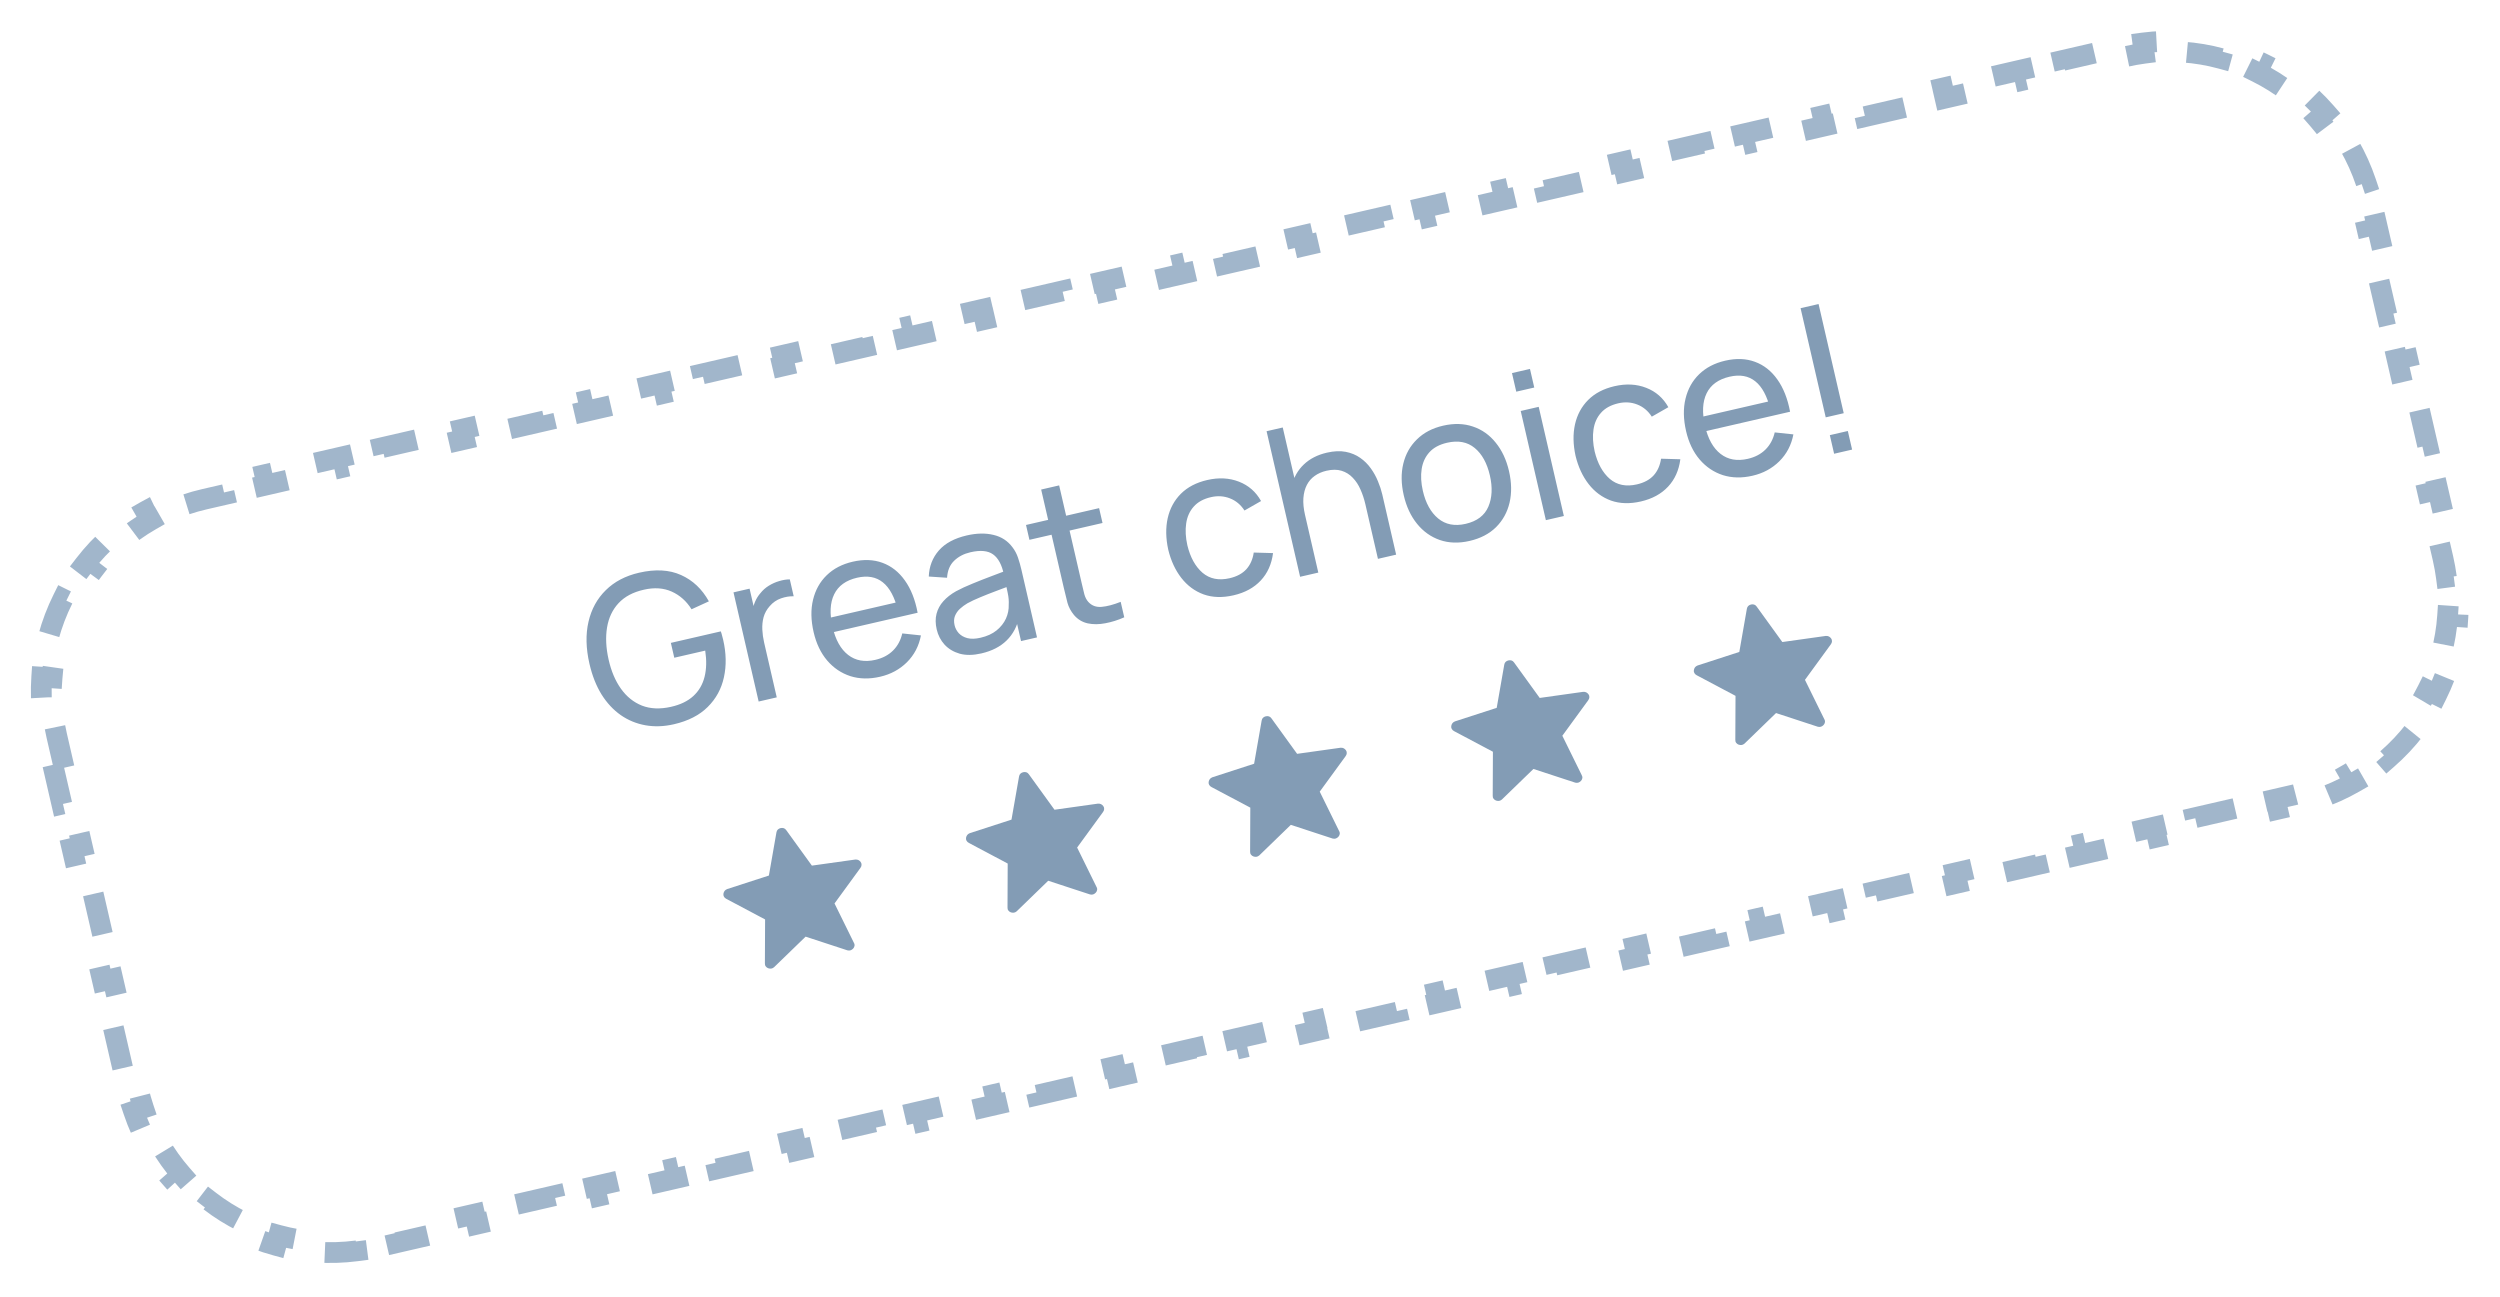 <svg width="241" height="125" viewBox="0 0 241 125" fill="none" xmlns="http://www.w3.org/2000/svg">
<path d="M4.982 73.261L5.956 73.037L5.465 70.905C5.324 70.292 5.213 69.679 5.134 69.068L4.144 69.198C3.972 67.879 3.935 66.567 4.022 65.279L5.019 65.346C5.104 64.094 5.312 62.865 5.636 61.674L4.672 61.412C5.016 60.143 5.484 58.916 6.065 57.747L6.96 58.191C7.514 57.077 8.176 56.018 8.936 55.032L8.144 54.423C8.941 53.389 9.84 52.431 10.83 51.566L11.488 52.317C12.417 51.505 13.431 50.78 14.52 50.156L14.023 49.29C15.143 48.648 16.338 48.107 17.6 47.684L17.917 48.63C18.501 48.434 19.101 48.266 19.714 48.124L21.643 47.68L21.418 46.705L25.275 45.817L25.5 46.791L29.357 45.902L29.132 44.928L32.99 44.039L33.215 45.014L37.072 44.125L36.847 43.15L40.704 42.262L40.929 43.236L44.786 42.347L44.562 41.373L48.419 40.484L48.643 41.459L52.5 40.57L52.276 39.596L56.134 38.707L56.358 39.681L60.215 38.792L59.991 37.818L63.848 36.929L64.072 37.904L67.93 37.015L67.706 36.041L71.563 35.152L71.787 36.126L75.644 35.238L75.419 34.263L79.277 33.374L79.502 34.349L83.359 33.46L83.134 32.486L86.991 31.597L87.216 32.571L91.074 31.683L90.849 30.708L94.706 29.819L94.931 30.794L98.788 29.905L98.563 28.931L102.421 28.042L102.646 29.016L106.503 28.128L106.278 27.153L110.135 26.265L110.359 27.239L114.217 26.35L113.993 25.376L117.85 24.487L118.074 25.461L121.931 24.573L121.707 23.598L125.565 22.709L125.789 23.684L129.646 22.795L129.422 21.821L133.279 20.932L133.503 21.907L137.361 21.018L137.136 20.043L140.993 19.154L141.218 20.129L145.075 19.24L144.85 18.266L148.708 17.377L148.933 18.352L152.79 17.463L152.565 16.488L156.422 15.6L156.647 16.574L160.505 15.685L160.28 14.711L164.137 13.822L164.362 14.797L168.219 13.908L167.994 12.934L171.852 12.045L172.076 13.019L175.933 12.13L175.709 11.156L179.566 10.267L179.79 11.242L183.648 10.353L183.424 9.378L187.281 8.49L187.505 9.464L191.362 8.576L191.138 7.601L194.996 6.712L195.22 7.687L199.077 6.798L198.853 5.824L202.709 4.935L202.934 5.909L204.863 5.465C205.476 5.324 206.089 5.213 206.7 5.134L206.57 4.145C207.89 3.973 209.201 3.936 210.49 4.023L210.422 5.019C211.674 5.104 212.903 5.312 214.094 5.636L214.356 4.673C215.625 5.017 216.853 5.485 218.021 6.066L217.577 6.96C218.692 7.514 219.75 8.176 220.736 8.936L221.346 8.145C222.379 8.942 223.337 9.841 224.202 10.831L223.451 11.488C224.263 12.417 224.988 13.431 225.612 14.52L226.478 14.024C227.12 15.144 227.661 16.339 228.084 17.601L227.138 17.917C227.333 18.501 227.503 19.101 227.644 19.714L228.135 21.846L229.109 21.621L230.092 25.884L229.117 26.109L230.1 30.372L231.074 30.148L232.056 34.411L231.082 34.635L232.064 38.899L233.039 38.674L234.021 42.938L233.046 43.162L234.029 47.425L235.003 47.201L235.985 51.464L235.011 51.689L235.502 53.82C235.643 54.434 235.754 55.046 235.833 55.657L236.823 55.528C236.994 56.848 237.031 58.159 236.944 59.448L235.948 59.38C235.863 60.632 235.655 61.861 235.331 63.051L236.295 63.314C235.95 64.583 235.482 65.811 234.901 66.98L234.007 66.534C233.453 67.649 232.791 68.707 232.031 69.693L232.822 70.304C232.025 71.338 231.126 72.295 230.136 73.16L229.479 72.408C228.55 73.22 227.536 73.945 226.447 74.57L226.944 75.436C225.823 76.079 224.628 76.619 223.366 77.042L223.05 76.095C222.466 76.291 221.866 76.46 221.253 76.601L219.324 77.046L219.549 78.02L215.692 78.909L215.467 77.934L211.61 78.823L211.835 79.797L207.977 80.686L207.752 79.712L203.895 80.6L204.12 81.575L200.263 82.463L200.038 81.489L196.181 82.378L196.405 83.352L192.548 84.241L192.324 83.267L188.467 84.155L188.691 85.13L184.833 86.019L184.609 85.044L180.752 85.933L180.976 86.907L177.119 87.796L176.895 86.822L173.037 87.71L173.261 88.685L169.404 89.573L169.18 88.599L165.323 89.488L165.548 90.462L161.69 91.351L161.465 90.377L157.608 91.265L157.833 92.24L153.976 93.128L153.751 92.154L149.893 93.043L150.118 94.017L146.261 94.906L146.036 93.931L142.179 94.82L142.404 95.795L138.546 96.683L138.321 95.709L134.465 96.598L134.689 97.572L130.832 98.461L130.608 97.486L126.75 98.375L126.974 99.35L123.117 100.238L122.893 99.264L119.036 100.153L119.26 101.127L115.402 102.016L115.178 101.041L111.321 101.93L111.545 102.905L107.688 103.793L107.464 102.819L103.606 103.708L103.831 104.682L99.974 105.571L99.749 104.596L95.892 105.485L96.117 106.459L92.259 107.348L92.034 106.374L88.177 107.262L88.402 108.237L84.545 109.126L84.32 108.151L80.462 109.04L80.687 110.014L76.83 110.903L76.605 109.929L72.749 110.817L72.973 111.792L69.115 112.681L68.891 111.706L65.034 112.595L65.258 113.569L61.401 114.458L61.177 113.484L57.319 114.372L57.543 115.347L53.686 116.236L53.462 115.261L49.605 116.15L49.829 117.124L45.971 118.013L45.747 117.039L41.89 117.927L42.114 118.902L38.258 119.79L38.033 118.816L36.104 119.26C35.491 119.402 34.878 119.512 34.267 119.591L34.396 120.582C33.077 120.754 31.765 120.791 30.477 120.703L30.545 119.707C29.293 119.622 28.064 119.413 26.873 119.089L26.61 120.054C25.341 119.709 24.114 119.242 22.945 118.661L23.39 117.765C22.276 117.211 21.217 116.549 20.231 115.789L19.621 116.581C18.587 115.785 17.629 114.886 16.764 113.895L17.516 113.237C16.704 112.308 15.979 111.294 15.355 110.206L14.488 110.703C13.846 109.582 13.305 108.387 12.882 107.125L13.829 106.808C13.633 106.224 13.464 105.625 13.323 105.011L12.832 102.88L11.858 103.104L10.875 98.841L11.85 98.617L10.867 94.353L9.893 94.578L8.911 90.314L9.885 90.09L8.903 85.827L7.928 86.051L6.946 81.788L7.921 81.563L6.938 77.3L5.964 77.525L4.982 73.261Z" stroke="#A1B6CB" stroke-width="2" stroke-dasharray="4 4"/>
<path d="M64.97 69.817C64.008 70.039 63.092 70.072 62.222 69.917C61.352 69.761 60.558 69.435 59.841 68.936C59.123 68.431 58.504 67.766 57.986 66.942C57.473 66.109 57.086 65.128 56.825 63.997C56.481 62.503 56.449 61.149 56.731 59.935C57.012 58.721 57.568 57.706 58.4 56.892C59.23 56.072 60.298 55.511 61.604 55.21C63.176 54.848 64.528 54.923 65.658 55.435C66.787 55.941 67.68 56.786 68.336 57.969L66.665 58.734C66.176 57.95 65.539 57.382 64.753 57.029C63.967 56.677 63.074 56.616 62.074 56.846C61.026 57.081 60.21 57.515 59.624 58.15C59.043 58.776 58.675 59.555 58.52 60.487C58.366 61.419 58.414 62.447 58.667 63.573C58.918 64.692 59.316 65.633 59.861 66.397C60.407 67.16 61.083 67.703 61.888 68.023C62.699 68.336 63.628 68.375 64.676 68.14C65.58 67.939 66.301 67.591 66.837 67.099C67.374 66.605 67.734 65.989 67.919 65.248C68.105 64.508 68.126 63.665 67.983 62.719L65.001 63.406L64.671 61.974L69.485 60.865C69.535 60.99 69.58 61.144 69.622 61.326C69.669 61.5 69.7 61.619 69.715 61.684C70.01 62.964 70.034 64.166 69.786 65.29C69.544 66.406 69.022 67.361 68.22 68.155C67.424 68.947 66.341 69.501 64.97 69.817ZM73.134 67.628L70.709 57.104L72.259 56.747L72.845 59.29L72.515 59.017C72.564 58.664 72.654 58.328 72.786 58.011C72.924 57.691 73.097 57.416 73.303 57.184C73.525 56.9 73.795 56.66 74.112 56.464C74.43 56.267 74.765 56.118 75.118 56.016C75.469 55.908 75.809 55.854 76.137 55.853L76.512 57.481C76.126 57.467 75.72 57.533 75.296 57.679C74.871 57.825 74.505 58.077 74.197 58.435C73.915 58.753 73.719 59.106 73.61 59.494C73.507 59.88 73.467 60.283 73.488 60.702C73.508 61.115 73.566 61.529 73.662 61.945L74.879 67.226L73.134 67.628ZM84.842 65.238C83.809 65.476 82.854 65.457 81.976 65.18C81.103 64.896 80.358 64.394 79.741 63.674C79.122 62.948 78.686 62.035 78.433 60.938C78.168 59.788 78.15 58.745 78.379 57.81C78.607 56.868 79.045 56.083 79.694 55.455C80.348 54.818 81.185 54.382 82.205 54.147C83.264 53.904 84.219 53.94 85.072 54.256C85.932 54.572 86.65 55.138 87.229 55.956C87.814 56.772 88.224 57.809 88.459 59.069L86.705 59.473L86.562 58.849C86.244 57.561 85.759 56.657 85.105 56.137C84.451 55.611 83.623 55.463 82.622 55.693C81.55 55.94 80.814 56.472 80.414 57.29C80.014 58.107 79.963 59.159 80.259 60.445C80.545 61.686 81.046 62.583 81.762 63.136C82.477 63.69 83.352 63.847 84.385 63.609C85.08 63.449 85.647 63.151 86.087 62.714C86.527 62.278 86.824 61.727 86.979 61.062L88.778 61.253C88.583 62.276 88.132 63.14 87.425 63.843C86.723 64.538 85.862 65.003 84.842 65.238ZM79.787 61.067L79.466 59.673L87.242 57.882L87.563 59.275L79.787 61.067ZM94.598 62.991C93.812 63.172 93.119 63.181 92.521 63.018C91.927 62.847 91.439 62.555 91.057 62.144C90.682 61.731 90.429 61.242 90.298 60.677C90.171 60.125 90.165 59.623 90.28 59.173C90.4 58.714 90.621 58.307 90.943 57.953C91.264 57.591 91.672 57.272 92.169 56.993C92.638 56.741 93.17 56.495 93.764 56.256C94.364 56.008 94.972 55.769 95.59 55.538C96.207 55.307 96.782 55.088 97.317 54.883L96.776 55.388C96.58 54.447 96.232 53.799 95.733 53.442C95.24 53.084 94.512 53.015 93.551 53.237C92.914 53.383 92.389 53.658 91.976 54.061C91.567 54.456 91.341 55.001 91.296 55.696L89.534 55.578C89.575 54.597 89.898 53.76 90.505 53.066C91.111 52.372 92.009 51.889 93.198 51.615C94.153 51.395 95.011 51.378 95.772 51.565C96.539 51.744 97.151 52.144 97.608 52.764C97.833 53.054 98.008 53.386 98.136 53.761C98.261 54.129 98.372 54.52 98.468 54.936L99.968 61.446L98.428 61.8L97.847 59.276L98.261 59.427C98.061 60.37 97.654 61.141 97.039 61.741C96.431 62.339 95.618 62.756 94.598 62.991ZM94.526 61.478C95.15 61.334 95.664 61.1 96.067 60.774C96.476 60.44 96.779 60.059 96.974 59.631C97.168 59.197 97.257 58.752 97.241 58.297C97.264 57.95 97.233 57.578 97.148 57.18C97.068 56.774 97.004 56.464 96.954 56.249L97.619 56.373C97.072 56.582 96.534 56.784 96.004 56.981C95.475 57.179 94.977 57.376 94.509 57.572C94.04 57.763 93.623 57.958 93.258 58.158C92.993 58.315 92.751 58.494 92.53 58.695C92.317 58.895 92.158 59.127 92.054 59.39C91.956 59.645 91.945 59.938 92.021 60.27C92.087 60.556 92.221 60.812 92.424 61.039C92.633 61.264 92.909 61.423 93.252 61.515C93.601 61.606 94.026 61.593 94.526 61.478ZM108.378 59.508C107.782 59.775 107.176 59.966 106.56 60.081C105.951 60.2 105.384 60.204 104.859 60.093C104.332 59.975 103.891 59.707 103.535 59.29C103.231 58.922 103.021 58.529 102.904 58.111C102.792 57.685 102.674 57.203 102.55 56.664L100.368 47.192L102.102 46.792L104.267 56.186C104.366 56.615 104.453 56.981 104.53 57.285C104.614 57.587 104.742 57.835 104.917 58.027C105.246 58.389 105.673 58.547 106.196 58.502C106.726 58.455 107.338 58.294 108.034 58.017L108.378 59.508ZM99.237 52.039L98.907 50.607L105.953 48.984L106.283 50.416L99.237 52.039ZM118.917 57.387C117.852 57.633 116.891 57.605 116.034 57.302C115.183 56.992 114.466 56.463 113.883 55.715C113.3 54.967 112.879 54.058 112.619 52.989C112.379 51.888 112.361 50.876 112.566 49.954C112.776 49.023 113.2 48.237 113.839 47.597C114.479 46.958 115.325 46.516 116.377 46.274C117.488 46.018 118.506 46.071 119.431 46.432C120.362 46.792 121.073 47.415 121.565 48.301L119.968 49.213C119.607 48.653 119.137 48.262 118.559 48.039C117.987 47.815 117.38 47.777 116.737 47.925C116.016 48.091 115.46 48.397 115.07 48.843C114.679 49.282 114.438 49.823 114.347 50.467C114.254 51.104 114.292 51.803 114.461 52.565C114.743 53.731 115.23 54.614 115.923 55.214C116.62 55.806 117.492 55.981 118.538 55.74C119.226 55.582 119.762 55.294 120.145 54.878C120.526 54.455 120.765 53.917 120.861 53.266L122.721 53.319C122.583 54.384 122.188 55.266 121.534 55.963C120.881 56.661 120.008 57.136 118.917 57.387ZM132.834 53.873L131.62 48.601C131.504 48.101 131.348 47.631 131.151 47.19C130.96 46.748 130.712 46.371 130.408 46.058C130.108 45.737 129.748 45.512 129.329 45.383C128.915 45.253 128.429 45.252 127.871 45.38C127.436 45.481 127.056 45.647 126.734 45.879C126.416 46.102 126.165 46.393 125.98 46.75C125.795 47.107 125.684 47.53 125.646 48.017C125.613 48.497 125.667 49.042 125.807 49.653L124.586 49.565C124.351 48.545 124.332 47.629 124.528 46.818C124.729 45.998 125.116 45.317 125.689 44.775C126.267 44.224 127.007 43.845 127.91 43.637C128.592 43.48 129.199 43.453 129.729 43.557C130.259 43.66 130.724 43.854 131.125 44.138C131.524 44.416 131.866 44.754 132.149 45.154C132.431 45.547 132.661 45.963 132.837 46.402C133.018 46.832 133.155 47.248 133.248 47.651L134.588 53.469L132.834 53.873ZM125.331 55.602L122.098 41.569L123.657 41.21L125.442 48.957L125.637 48.912L127.085 55.198L125.331 55.602ZM141.672 52.145C140.626 52.386 139.668 52.356 138.799 52.057C137.936 51.757 137.203 51.235 136.601 50.491C135.999 49.747 135.572 48.833 135.322 47.748C135.068 46.644 135.053 45.628 135.277 44.7C135.501 43.773 135.94 42.991 136.594 42.355C137.246 41.712 138.086 41.272 139.112 41.036C140.165 40.793 141.125 40.822 141.995 41.121C142.863 41.413 143.595 41.932 144.19 42.677C144.791 43.415 145.217 44.326 145.467 45.411C145.72 46.508 145.738 47.524 145.522 48.456C145.304 49.382 144.87 50.169 144.219 50.819C143.567 51.462 142.718 51.904 141.672 52.145ZM141.292 50.498C142.384 50.246 143.112 49.695 143.477 48.845C143.842 47.995 143.891 46.991 143.625 45.835C143.351 44.646 142.864 43.763 142.163 43.186C141.46 42.602 140.57 42.434 139.492 42.682C138.757 42.852 138.191 43.157 137.794 43.597C137.396 44.038 137.147 44.577 137.048 45.216C136.949 45.854 136.988 46.557 137.164 47.324C137.437 48.506 137.928 49.392 138.638 49.98C139.349 50.569 140.233 50.742 141.292 50.498ZM146.168 37.758L145.755 35.965L147.489 35.565L147.903 37.358L146.168 37.758ZM149.022 50.143L146.597 39.619L148.331 39.219L150.756 49.744L149.022 50.143ZM158.181 48.341C157.116 48.586 156.155 48.558 155.299 48.256C154.447 47.946 153.73 47.416 153.147 46.668C152.564 45.92 152.143 45.011 151.883 43.943C151.643 42.842 151.625 41.83 151.83 40.907C152.04 39.976 152.464 39.191 153.104 38.551C153.743 37.911 154.589 37.47 155.641 37.227C156.752 36.971 157.77 37.024 158.695 37.386C159.626 37.746 160.337 38.369 160.829 39.254L159.233 40.166C158.871 39.606 158.401 39.215 157.823 38.992C157.252 38.768 156.644 38.73 156.001 38.879C155.28 39.045 154.725 39.351 154.335 39.796C153.943 40.235 153.702 40.777 153.611 41.42C153.518 42.057 153.556 42.757 153.725 43.518C154.007 44.684 154.495 45.568 155.187 46.167C155.884 46.759 156.756 46.935 157.802 46.694C158.49 46.535 159.026 46.248 159.409 45.831C159.791 45.408 160.029 44.87 160.126 44.219L161.985 44.273C161.847 45.338 161.452 46.219 160.798 46.917C160.145 47.615 159.273 48.089 158.181 48.341ZM168.947 45.86C167.914 46.098 166.959 46.079 166.081 45.802C165.208 45.518 164.463 45.015 163.846 44.296C163.227 43.569 162.791 42.657 162.538 41.559C162.273 40.41 162.255 39.367 162.484 38.432C162.712 37.49 163.15 36.705 163.799 36.076C164.453 35.44 165.29 35.004 166.31 34.769C167.369 34.525 168.325 34.562 169.177 34.878C170.037 35.193 170.756 35.76 171.334 36.577C171.919 37.394 172.329 38.431 172.564 39.691L170.81 40.095L170.667 39.471C170.349 38.183 169.864 37.279 169.21 36.759C168.556 36.232 167.728 36.084 166.727 36.315C165.655 36.562 164.92 37.094 164.519 37.911C164.119 38.729 164.068 39.781 164.364 41.067C164.65 42.308 165.151 43.205 165.867 43.758C166.582 44.312 167.457 44.469 168.49 44.231C169.185 44.071 169.752 43.773 170.192 43.336C170.632 42.9 170.929 42.349 171.084 41.684L172.883 41.875C172.688 42.898 172.237 43.761 171.53 44.465C170.828 45.16 169.967 45.625 168.947 45.86ZM163.892 41.689L163.57 40.295L171.347 38.504L171.668 39.897L163.892 41.689ZM176.809 43.741L176.395 41.948L178.13 41.548L178.543 43.341L176.809 43.741ZM176 40.233L173.575 29.709L175.31 29.309L177.735 39.833L176 40.233Z" fill="#839CB5"/>
<path d="M77.661 90.292L74.616 93.243C74.524 93.319 74.432 93.362 74.341 93.372C74.25 93.382 74.157 93.371 74.061 93.34C73.965 93.308 73.885 93.249 73.82 93.164C73.755 93.079 73.727 92.976 73.736 92.856L73.755 88.634L70.02 86.652C69.915 86.601 69.838 86.528 69.787 86.436C69.736 86.343 69.721 86.246 69.74 86.146C69.759 86.046 69.796 85.959 69.849 85.885C69.904 85.812 69.986 85.753 70.095 85.707L74.121 84.402L74.849 80.24C74.869 80.123 74.915 80.031 74.987 79.964C75.059 79.897 75.147 79.852 75.25 79.828C75.353 79.805 75.452 79.807 75.547 79.835C75.642 79.863 75.723 79.926 75.791 80.023L78.266 83.446L82.457 82.859C82.576 82.852 82.676 82.869 82.757 82.912C82.838 82.953 82.909 83.015 82.97 83.097C83.031 83.179 83.059 83.273 83.054 83.379C83.049 83.485 83.01 83.584 82.939 83.675L80.448 87.092L82.312 90.88C82.374 90.983 82.394 91.087 82.373 91.192C82.351 91.298 82.304 91.386 82.231 91.457C82.16 91.528 82.081 91.579 81.994 91.609C81.908 91.639 81.807 91.64 81.692 91.613L77.661 90.292Z" fill="#839CB5"/>
<path d="M124.436 79.515L121.39 82.466C121.298 82.541 121.207 82.584 121.115 82.595C121.025 82.605 120.931 82.594 120.836 82.563C120.74 82.531 120.659 82.472 120.594 82.387C120.53 82.302 120.502 82.199 120.511 82.079L120.53 77.857L116.794 75.875C116.69 75.823 116.612 75.751 116.562 75.659C116.511 75.566 116.495 75.469 116.514 75.369C116.534 75.269 116.57 75.181 116.624 75.108C116.678 75.035 116.76 74.976 116.87 74.93L120.896 73.624L121.624 69.463C121.643 69.345 121.689 69.253 121.761 69.187C121.834 69.12 121.921 69.075 122.025 69.051C122.128 69.027 122.227 69.03 122.322 69.058C122.416 69.086 122.498 69.148 122.565 69.246L125.041 72.669L129.231 72.082C129.35 72.075 129.451 72.092 129.532 72.135C129.612 72.176 129.683 72.238 129.745 72.32C129.805 72.402 129.833 72.496 129.828 72.602C129.823 72.708 129.785 72.806 129.714 72.898L127.222 76.315L129.086 80.103C129.148 80.206 129.168 80.31 129.147 80.415C129.125 80.521 129.078 80.609 129.006 80.68C128.935 80.751 128.856 80.802 128.769 80.832C128.683 80.862 128.582 80.863 128.466 80.836L124.436 79.515Z" fill="#839CB5"/>
<path d="M101.048 84.904L98.003 87.855C97.911 87.93 97.819 87.973 97.728 87.984C97.637 87.994 97.544 87.983 97.449 87.952C97.352 87.919 97.272 87.861 97.207 87.775C97.142 87.691 97.115 87.588 97.124 87.467L97.142 83.245L93.407 81.263C93.303 81.212 93.225 81.14 93.174 81.047C93.124 80.954 93.108 80.858 93.127 80.757C93.146 80.657 93.183 80.57 93.236 80.496C93.291 80.424 93.373 80.365 93.483 80.318L97.508 79.013L98.237 74.851C98.256 74.734 98.302 74.642 98.374 74.576C98.446 74.509 98.534 74.464 98.637 74.44C98.741 74.416 98.84 74.418 98.934 74.446C99.029 74.475 99.11 74.537 99.178 74.635L101.654 78.058L105.844 77.47C105.963 77.463 106.063 77.481 106.144 77.523C106.225 77.565 106.296 77.627 106.357 77.709C106.418 77.791 106.446 77.885 106.441 77.99C106.436 78.096 106.398 78.195 106.326 78.287L103.835 81.703L105.699 85.492C105.761 85.594 105.781 85.698 105.76 85.804C105.738 85.909 105.691 85.998 105.618 86.068C105.547 86.139 105.468 86.19 105.382 86.22C105.295 86.251 105.195 86.252 105.079 86.225L101.048 84.904Z" fill="#839CB5"/>
<path d="M147.823 74.127L144.778 77.078C144.686 77.153 144.594 77.196 144.503 77.207C144.412 77.217 144.319 77.206 144.223 77.175C144.127 77.142 144.046 77.083 143.982 76.998C143.917 76.913 143.889 76.811 143.898 76.69L143.917 72.468L140.181 70.486C140.077 70.435 140 70.363 139.949 70.27C139.898 70.177 139.882 70.081 139.902 69.98C139.921 69.88 139.957 69.793 140.011 69.719C140.065 69.647 140.147 69.588 140.257 69.541L144.283 68.236L145.011 64.074C145.031 63.957 145.076 63.865 145.149 63.798C145.221 63.732 145.309 63.687 145.412 63.663C145.515 63.639 145.614 63.641 145.709 63.669C145.804 63.697 145.885 63.76 145.952 63.857L148.428 67.281L152.618 66.693C152.738 66.686 152.838 66.704 152.919 66.746C153 66.788 153.071 66.85 153.132 66.932C153.193 67.014 153.22 67.108 153.215 67.213C153.21 67.319 153.172 67.418 153.101 67.51L150.609 70.926L152.474 74.714C152.535 74.817 152.556 74.921 152.534 75.027C152.513 75.132 152.466 75.221 152.393 75.291C152.322 75.362 152.243 75.413 152.156 75.443C152.07 75.473 151.969 75.475 151.853 75.447L147.823 74.127Z" fill="#839CB5"/>
<path d="M171.21 68.738L168.165 71.689C168.073 71.764 167.981 71.807 167.89 71.818C167.799 71.828 167.706 71.817 167.611 71.786C167.514 71.754 167.434 71.695 167.369 71.61C167.304 71.525 167.276 71.422 167.285 71.302L167.304 67.08L163.569 65.098C163.464 65.046 163.387 64.974 163.336 64.881C163.285 64.788 163.27 64.692 163.289 64.592C163.308 64.491 163.345 64.404 163.398 64.33C163.453 64.258 163.535 64.199 163.644 64.153L167.67 62.847L168.398 58.686C168.418 58.568 168.464 58.476 168.536 58.41C168.608 58.343 168.696 58.298 168.799 58.274C168.902 58.25 169.001 58.252 169.096 58.281C169.191 58.309 169.272 58.371 169.34 58.469L171.816 61.892L176.006 61.304C176.125 61.297 176.225 61.315 176.306 61.357C176.387 61.399 176.458 61.461 176.519 61.543C176.58 61.625 176.608 61.719 176.603 61.825C176.598 61.931 176.559 62.029 176.488 62.121L173.997 65.538L175.861 69.326C175.923 69.428 175.943 69.533 175.921 69.638C175.9 69.744 175.853 69.832 175.78 69.903C175.709 69.974 175.63 70.024 175.543 70.055C175.457 70.085 175.356 70.086 175.241 70.059L171.21 68.738Z" fill="#839CB5"/>
</svg>
